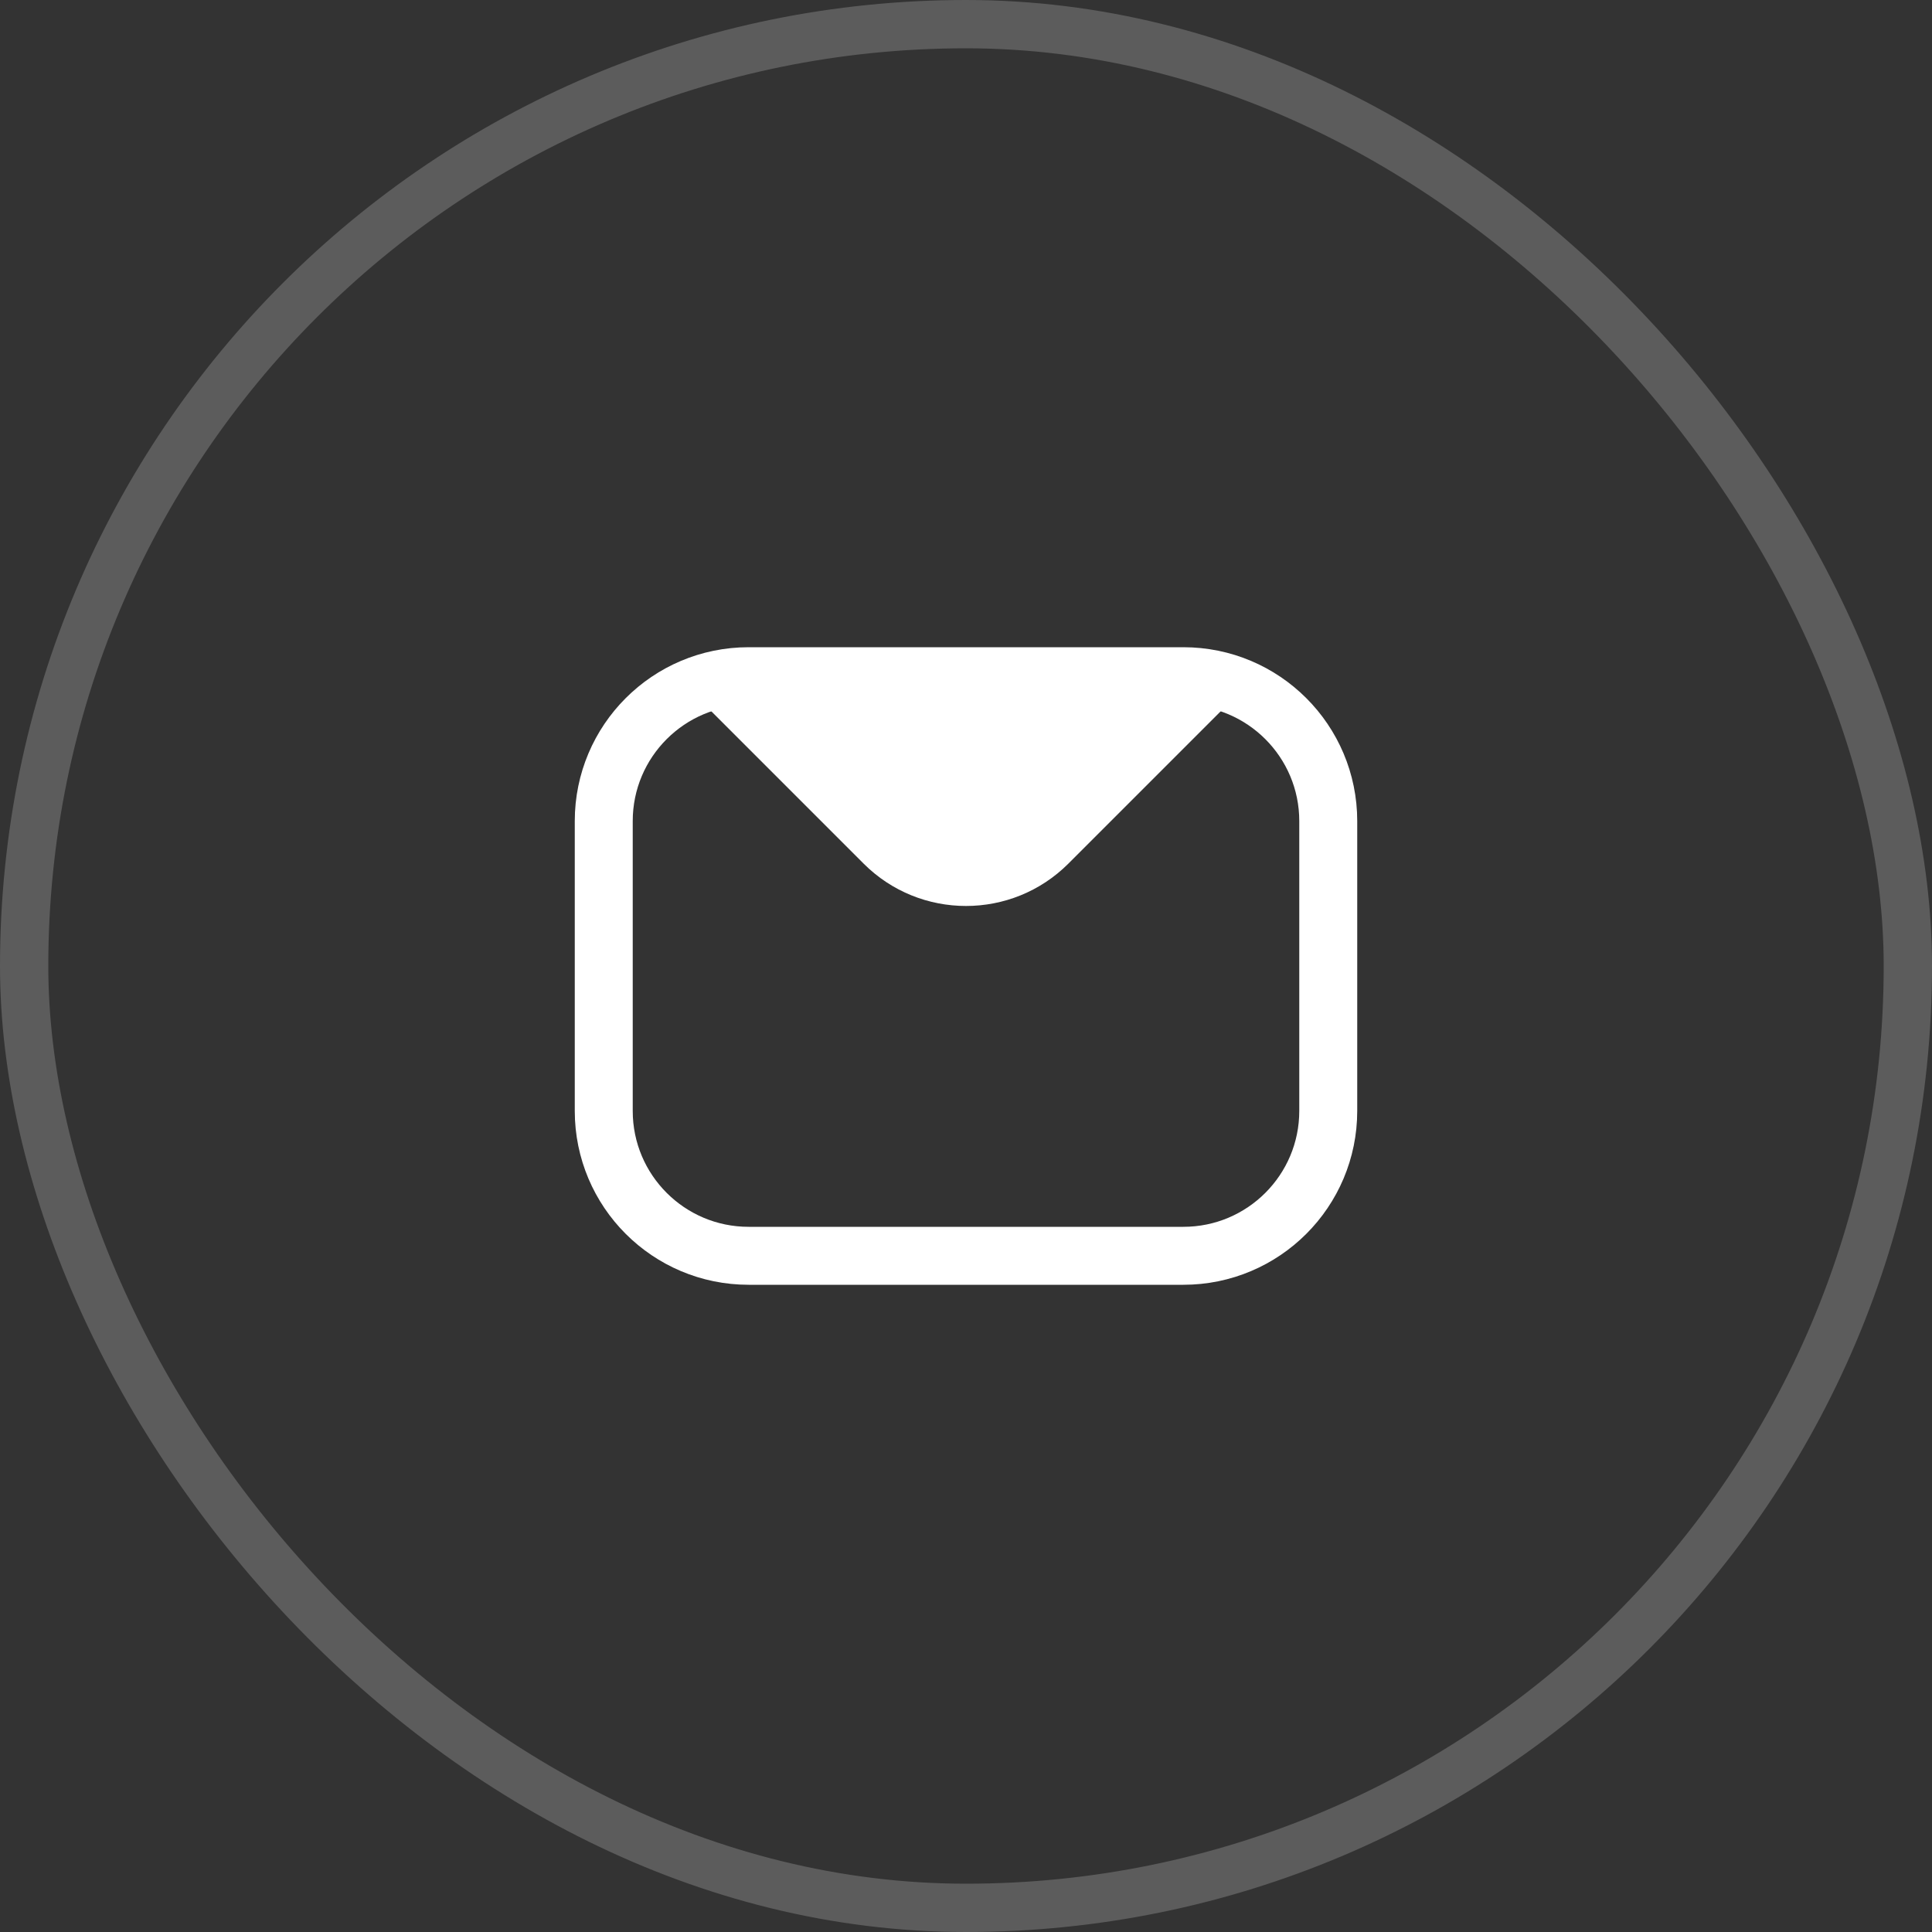 <svg width="40" height="40" viewBox="0 0 40 40" fill="none" xmlns="http://www.w3.org/2000/svg">
<rect x="0" y="0" width="40" height="40" fill="#333333" stroke="none"/>
<path d="M24.5 14H15.5C13.843 14 12.5 15.343 12.5 17V23C12.5 24.657 13.843 26 15.5 26H24.5C26.157 26 27.5 24.657 27.5 23V17C27.5 15.343 26.157 14 24.5 14Z" stroke="white" stroke-width="1.2" stroke-linecap="round" stroke-linejoin="round"/>
<path d="M26 14L22.121 17.879C20.95 19.05 19.05 19.05 17.879 17.879L14 14" fill="white"/>
<rect x="0.5" y="0.5" width="39" height="39" rx="19.5" stroke="white" stroke-opacity="0.2"/>
</svg>
